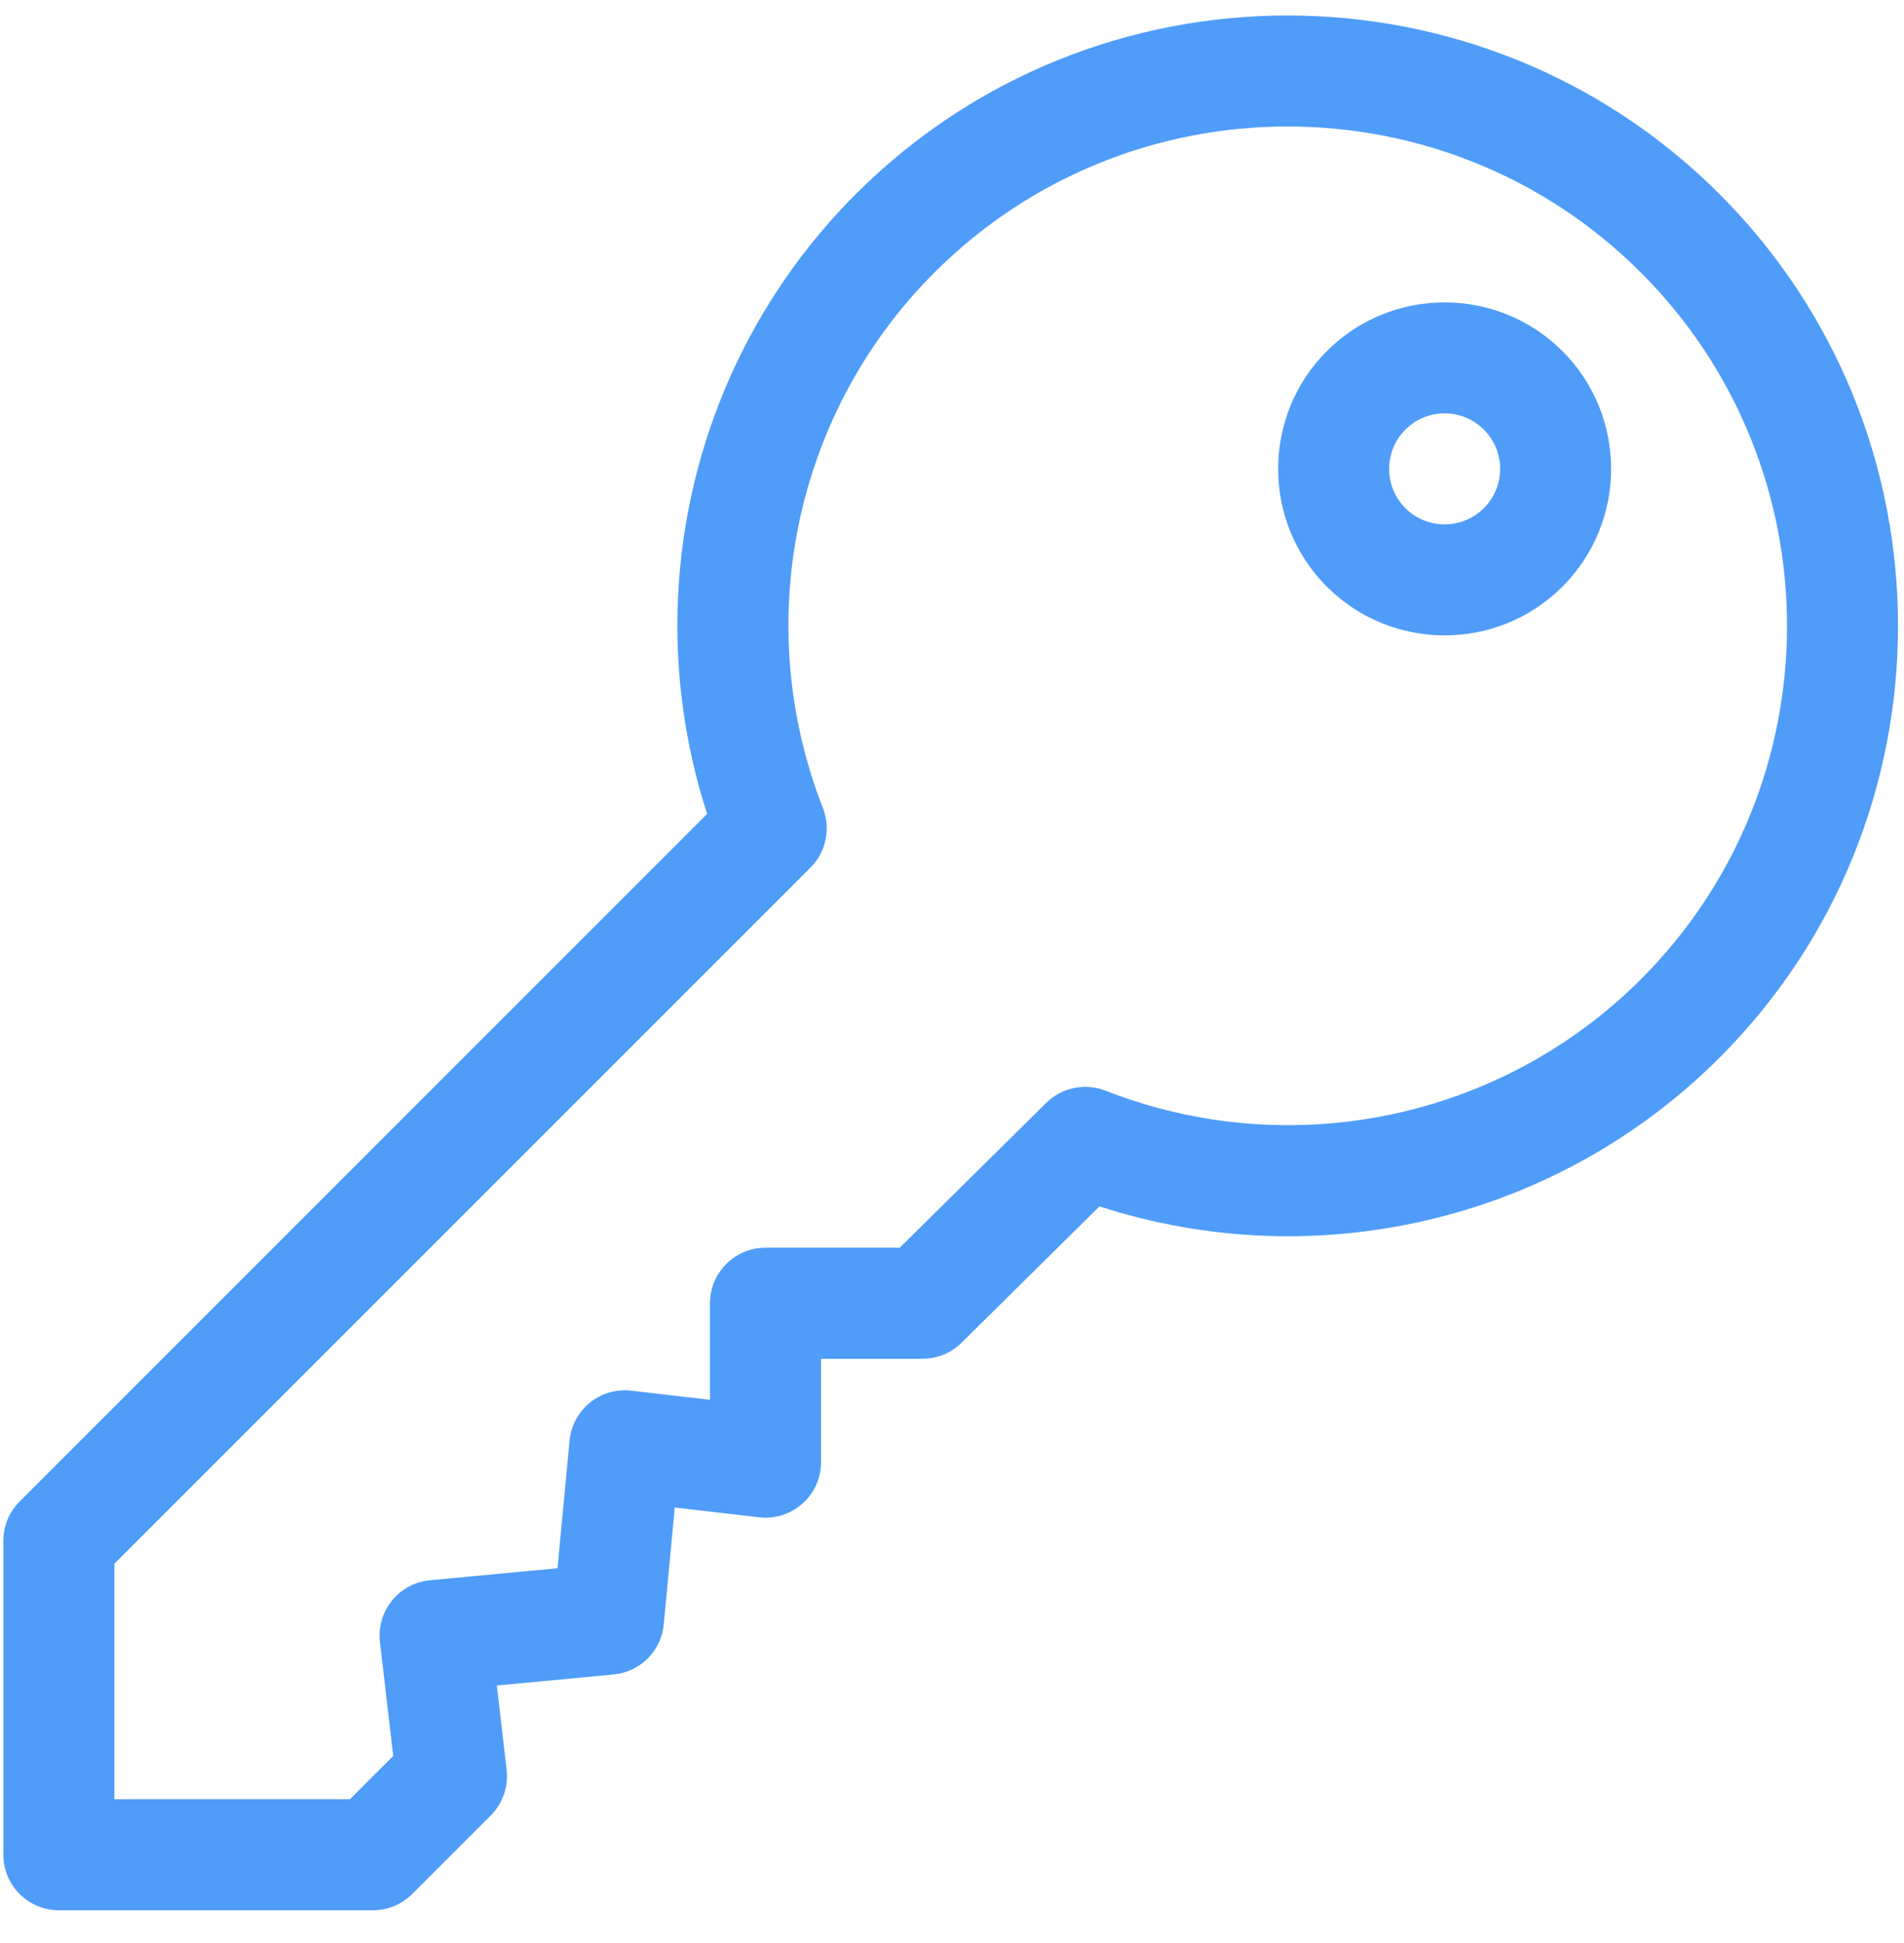 <svg width="49" height="50" viewBox="0 0 49 50" fill="none" xmlns="http://www.w3.org/2000/svg">
<g clip-path="url(#clip0_9_7201)">
<path d="M44.251 4.994C38.123 -1.133 28.153 -1.133 22.025 4.994C17.84 9.179 16.387 15.348 18.198 20.944L0.506 38.637C0.238 38.904 0.087 39.268 0.087 39.647V47.729C0.087 48.518 0.727 49.157 1.516 49.157H9.598C9.977 49.157 10.34 49.007 10.608 48.739L12.629 46.718C12.938 46.409 13.088 45.977 13.038 45.543L12.786 43.373L15.793 43.09C16.476 43.025 17.017 42.484 17.082 41.801L17.365 38.793L19.535 39.045C19.94 39.093 20.346 38.964 20.651 38.693C20.955 38.422 21.129 38.034 21.129 37.626V34.966H23.741C24.117 34.966 24.478 34.817 24.746 34.553L28.295 31.044C33.892 32.859 40.064 31.406 44.251 27.219C50.378 21.092 50.378 11.122 44.251 4.994ZM42.23 25.199C38.624 28.805 33.215 29.931 28.45 28.067C27.924 27.861 27.326 27.985 26.925 28.381L23.154 32.108H19.7C18.911 32.108 18.272 32.748 18.272 33.537V36.022L16.245 35.786C15.863 35.742 15.48 35.853 15.181 36.095C14.883 36.337 14.694 36.689 14.658 37.071L14.348 40.356L11.064 40.665C10.681 40.701 10.329 40.89 10.087 41.189C9.845 41.487 9.734 41.871 9.778 42.253L10.12 45.186L9.006 46.3H2.944V40.239L20.857 22.326C21.259 21.925 21.384 21.324 21.178 20.795C19.314 16.03 20.439 10.621 24.046 7.015C29.059 2.001 37.217 2.001 42.23 7.015C47.243 12.028 47.243 20.186 42.23 25.199Z" fill="#4F9CF9"/>
<path d="M40.209 9.035C38.538 7.364 35.818 7.364 34.147 9.035C32.476 10.706 32.476 13.425 34.147 15.097C35.818 16.768 38.538 16.768 40.209 15.097C41.88 13.425 41.88 10.706 40.209 9.035ZM38.188 13.076C37.631 13.633 36.725 13.633 36.168 13.076C35.611 12.519 35.611 11.613 36.168 11.056C36.726 10.497 37.63 10.497 38.188 11.056C38.747 11.614 38.746 12.518 38.188 13.076Z" fill="#4F9CF9"/>
</g>
<defs>
<clipPath id="clip0_9_7201">
<rect width="48.759" height="48.759" fill="white" transform="translate(0.087 0.398)"/>
</clipPath>
</defs>
</svg>
